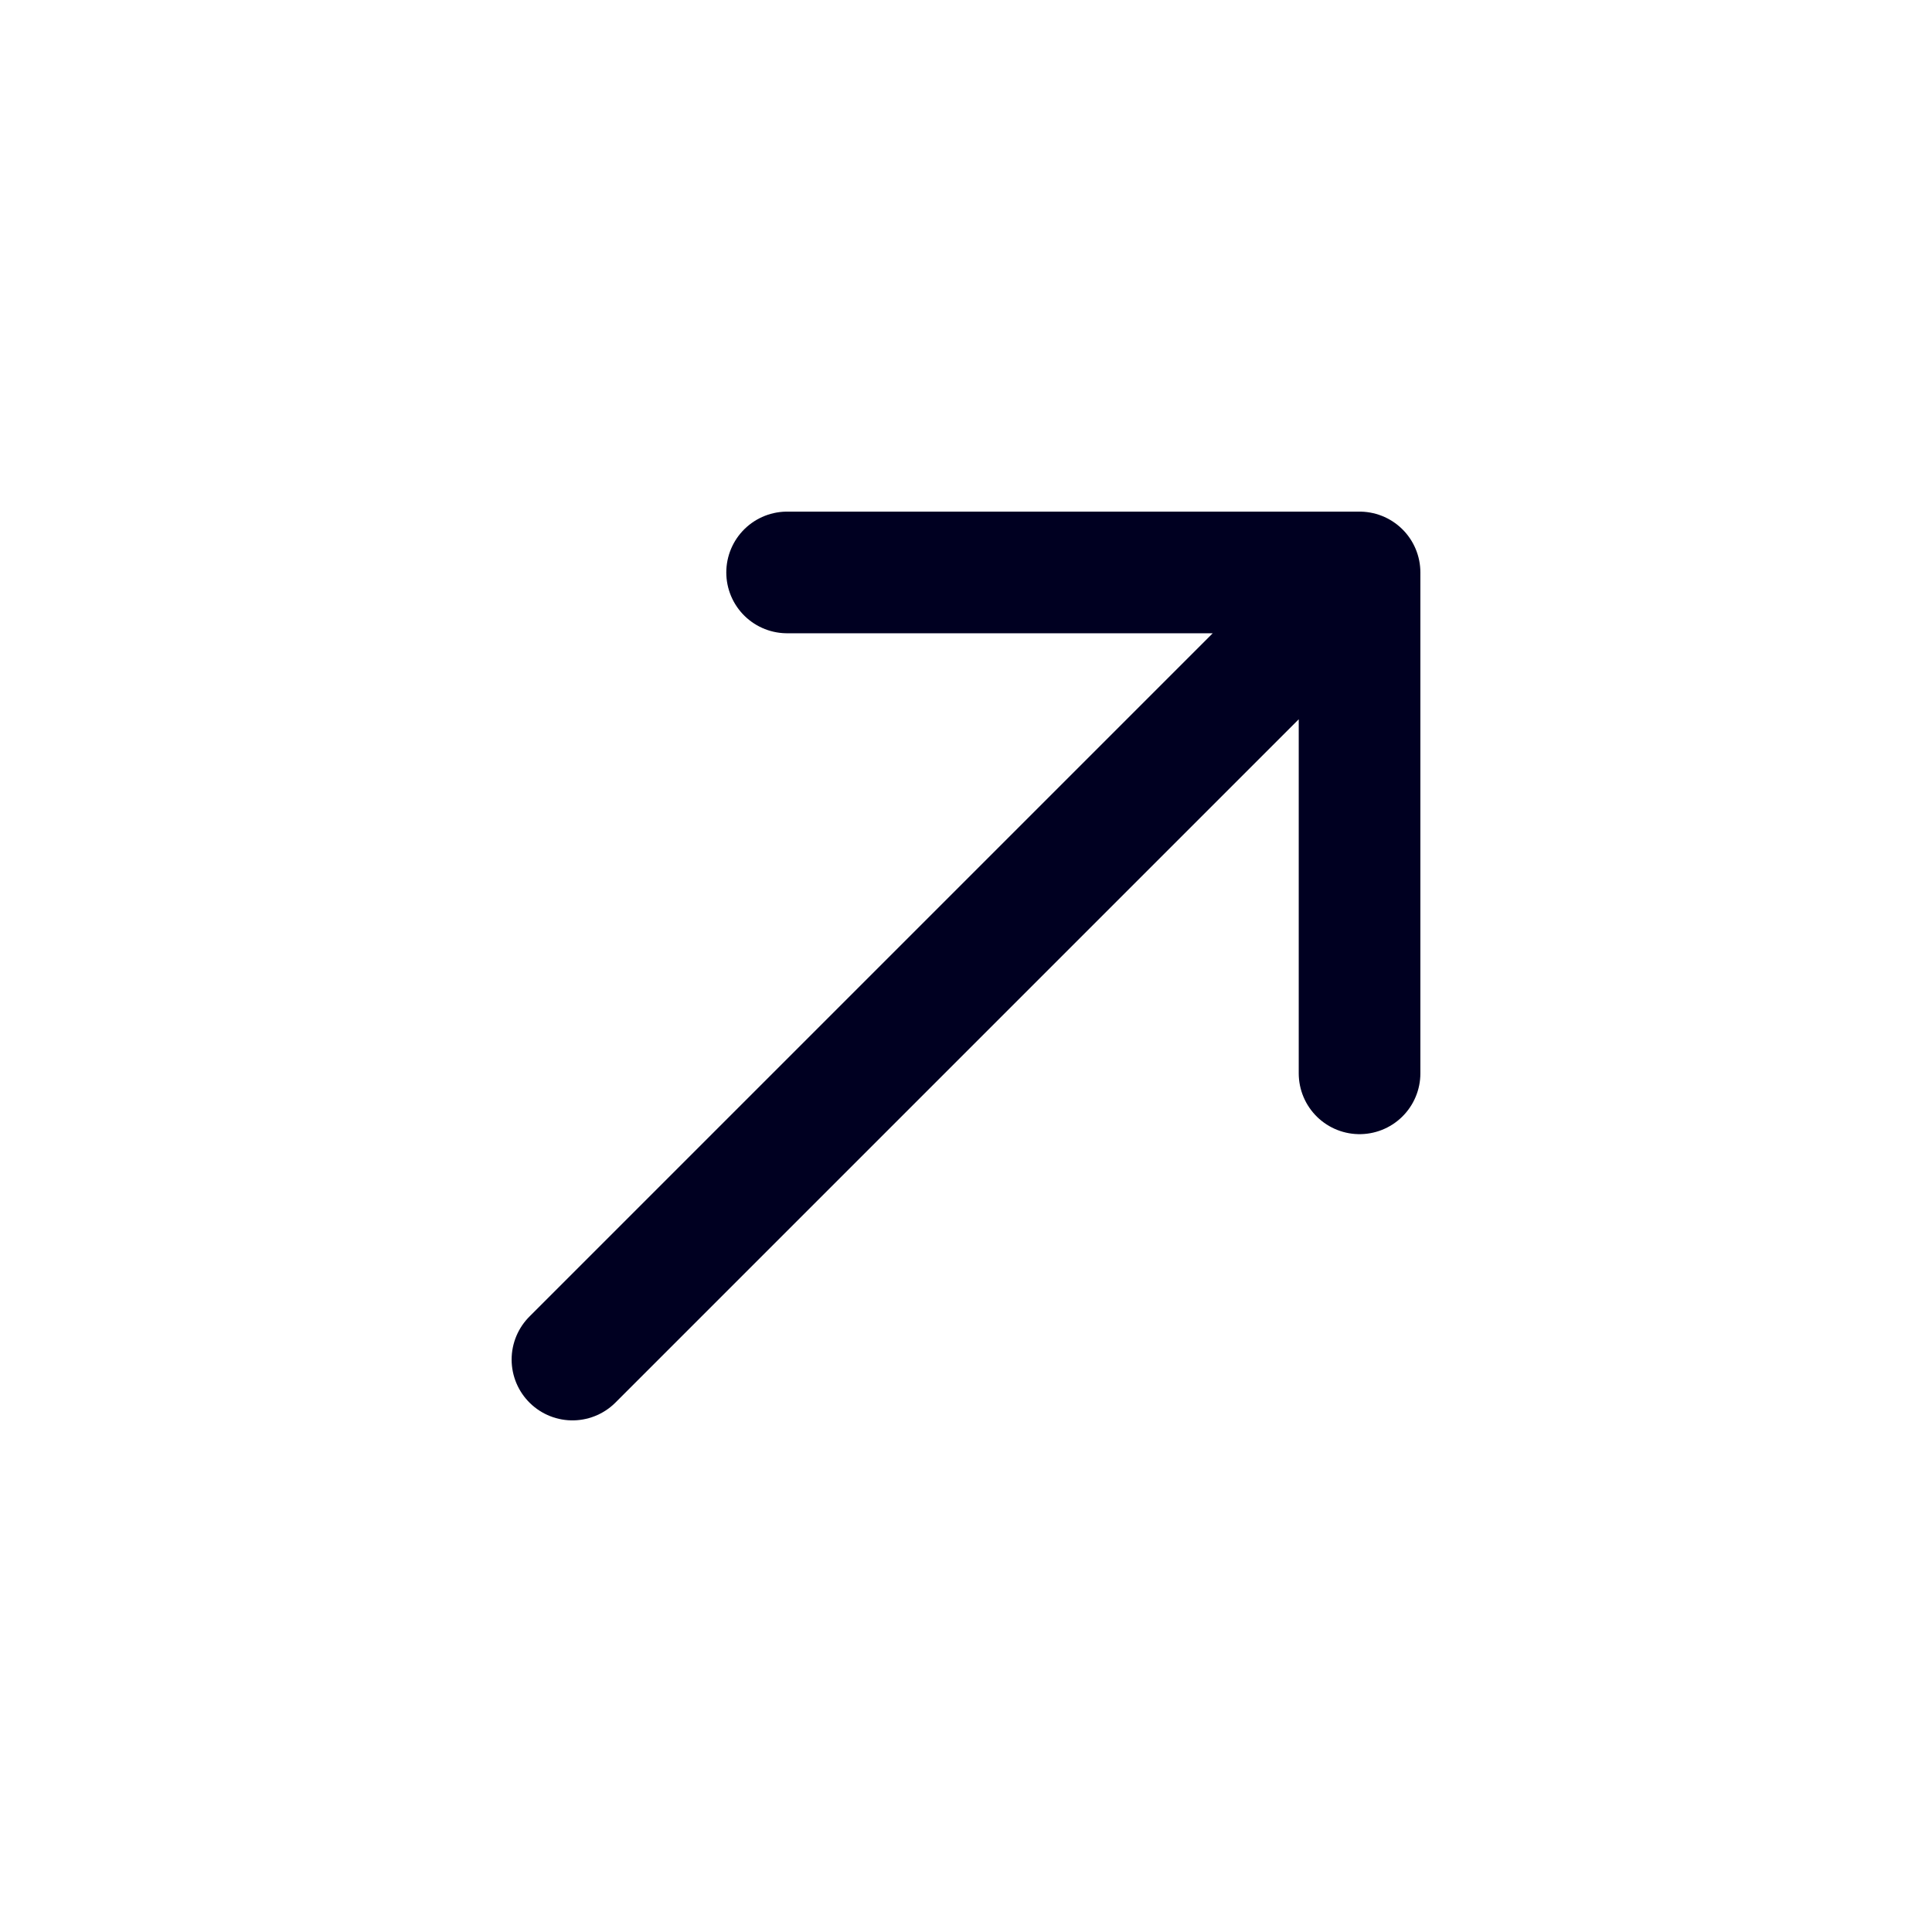 <?xml version="1.0" encoding="UTF-8"?> <svg xmlns="http://www.w3.org/2000/svg" width="27" height="27" viewBox="0 0 27 27" fill="none"> <path d="M8 19L19 8M19 8H11M19 8V15" stroke="#000021" stroke-width="1.7" stroke-linecap="round" stroke-linejoin="round"></path> </svg> 